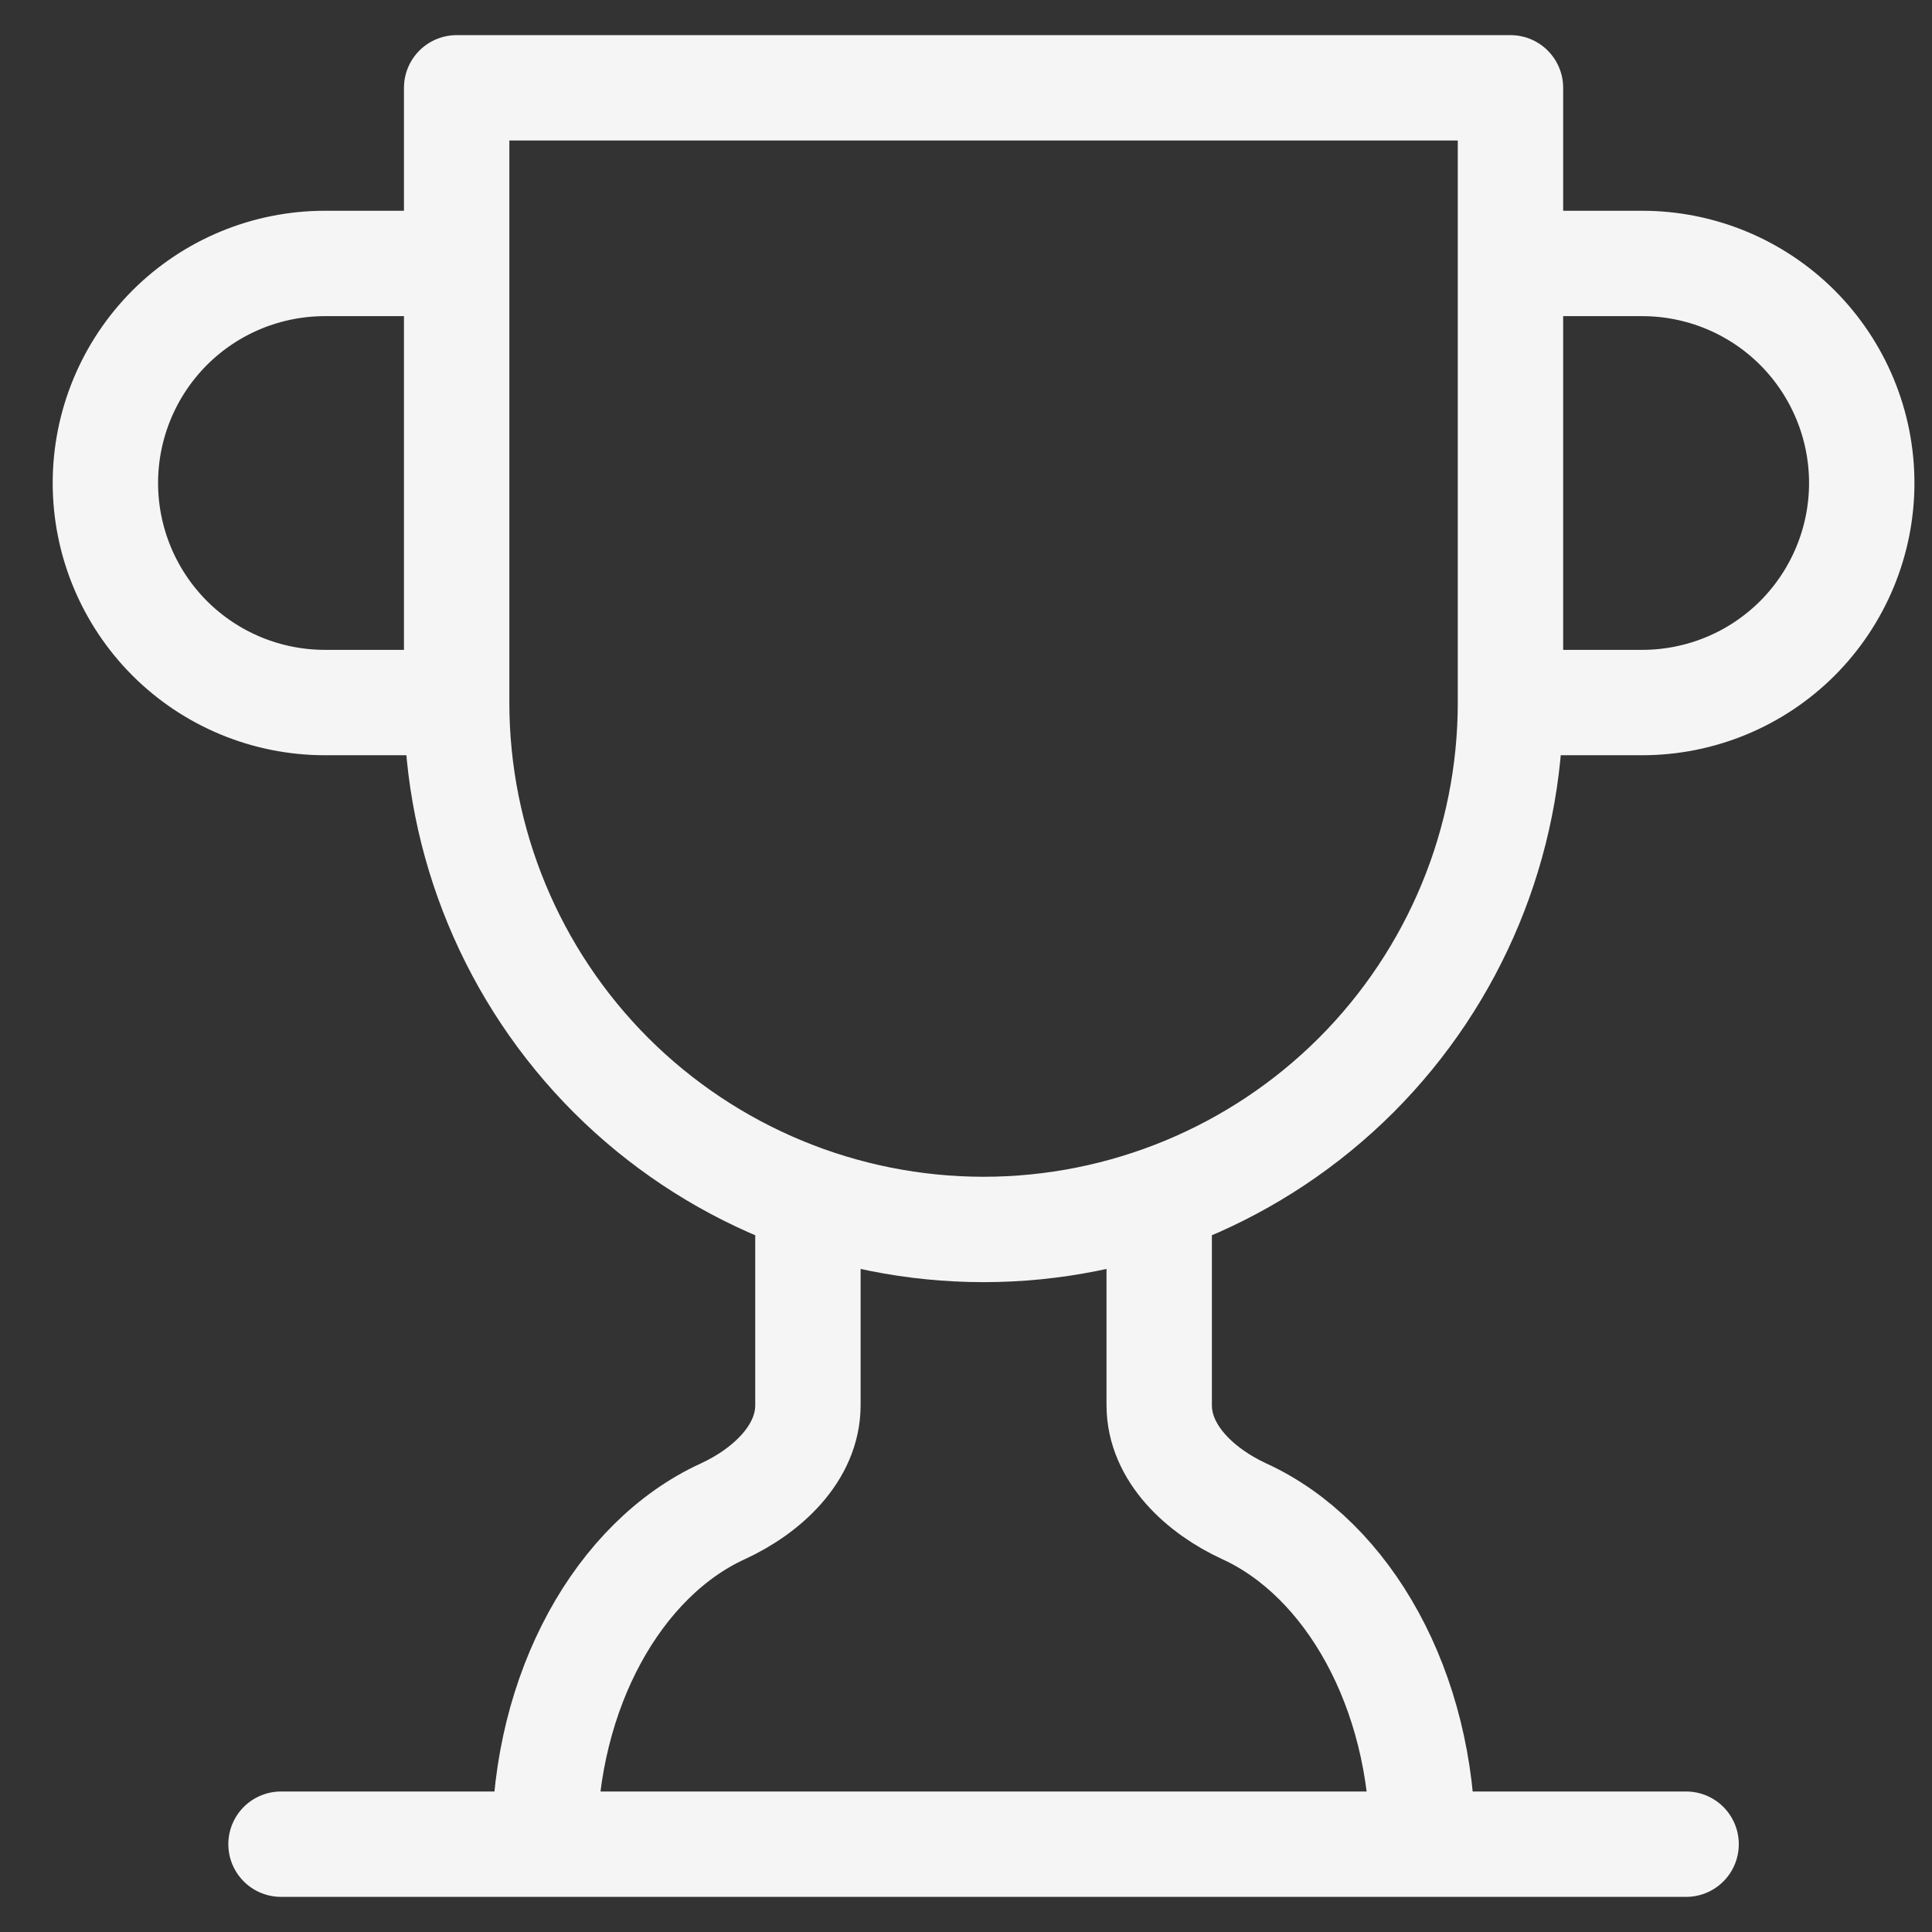 <svg width="22" height="22" viewBox="0 0 22 22" fill="none" xmlns="http://www.w3.org/2000/svg">
<rect x="0" y="0" width="22" height="22" fill="#333333" stroke="none"/>
<path d="M5.2 8H3.7C3.037 8 2.401 7.737 1.932 7.268C1.464 6.799 1.2 6.163 1.2 5.5C1.2 4.837 1.464 4.201 1.932 3.732C2.401 3.263 3.037 3 3.7 3H5.2M5.2 8V1H17.2V8M5.2 8C5.2 9.591 5.832 11.117 6.957 12.243C8.083 13.368 9.609 14 11.2 14C12.791 14 14.317 13.368 15.443 12.243C16.568 11.117 17.2 9.591 17.2 8M17.2 8H18.7C19.363 8 19.999 7.737 20.468 7.268C20.936 6.799 21.2 6.163 21.2 5.5C21.2 4.837 20.936 4.201 20.468 3.732C19.999 3.263 19.363 3 18.7 3H17.2M3.2 21H19.2M9.2 13.66V16C9.2 16.55 8.73 16.98 8.23 17.21C7.05 17.75 6.2 19.24 6.2 21M13.2 13.66V16C13.2 16.55 13.67 16.98 14.17 17.21C15.35 17.75 16.2 19.24 16.2 21" stroke="#F5F5F5" stroke-width="1.2" stroke-linecap="round" stroke-linejoin="round"/>
</svg>
